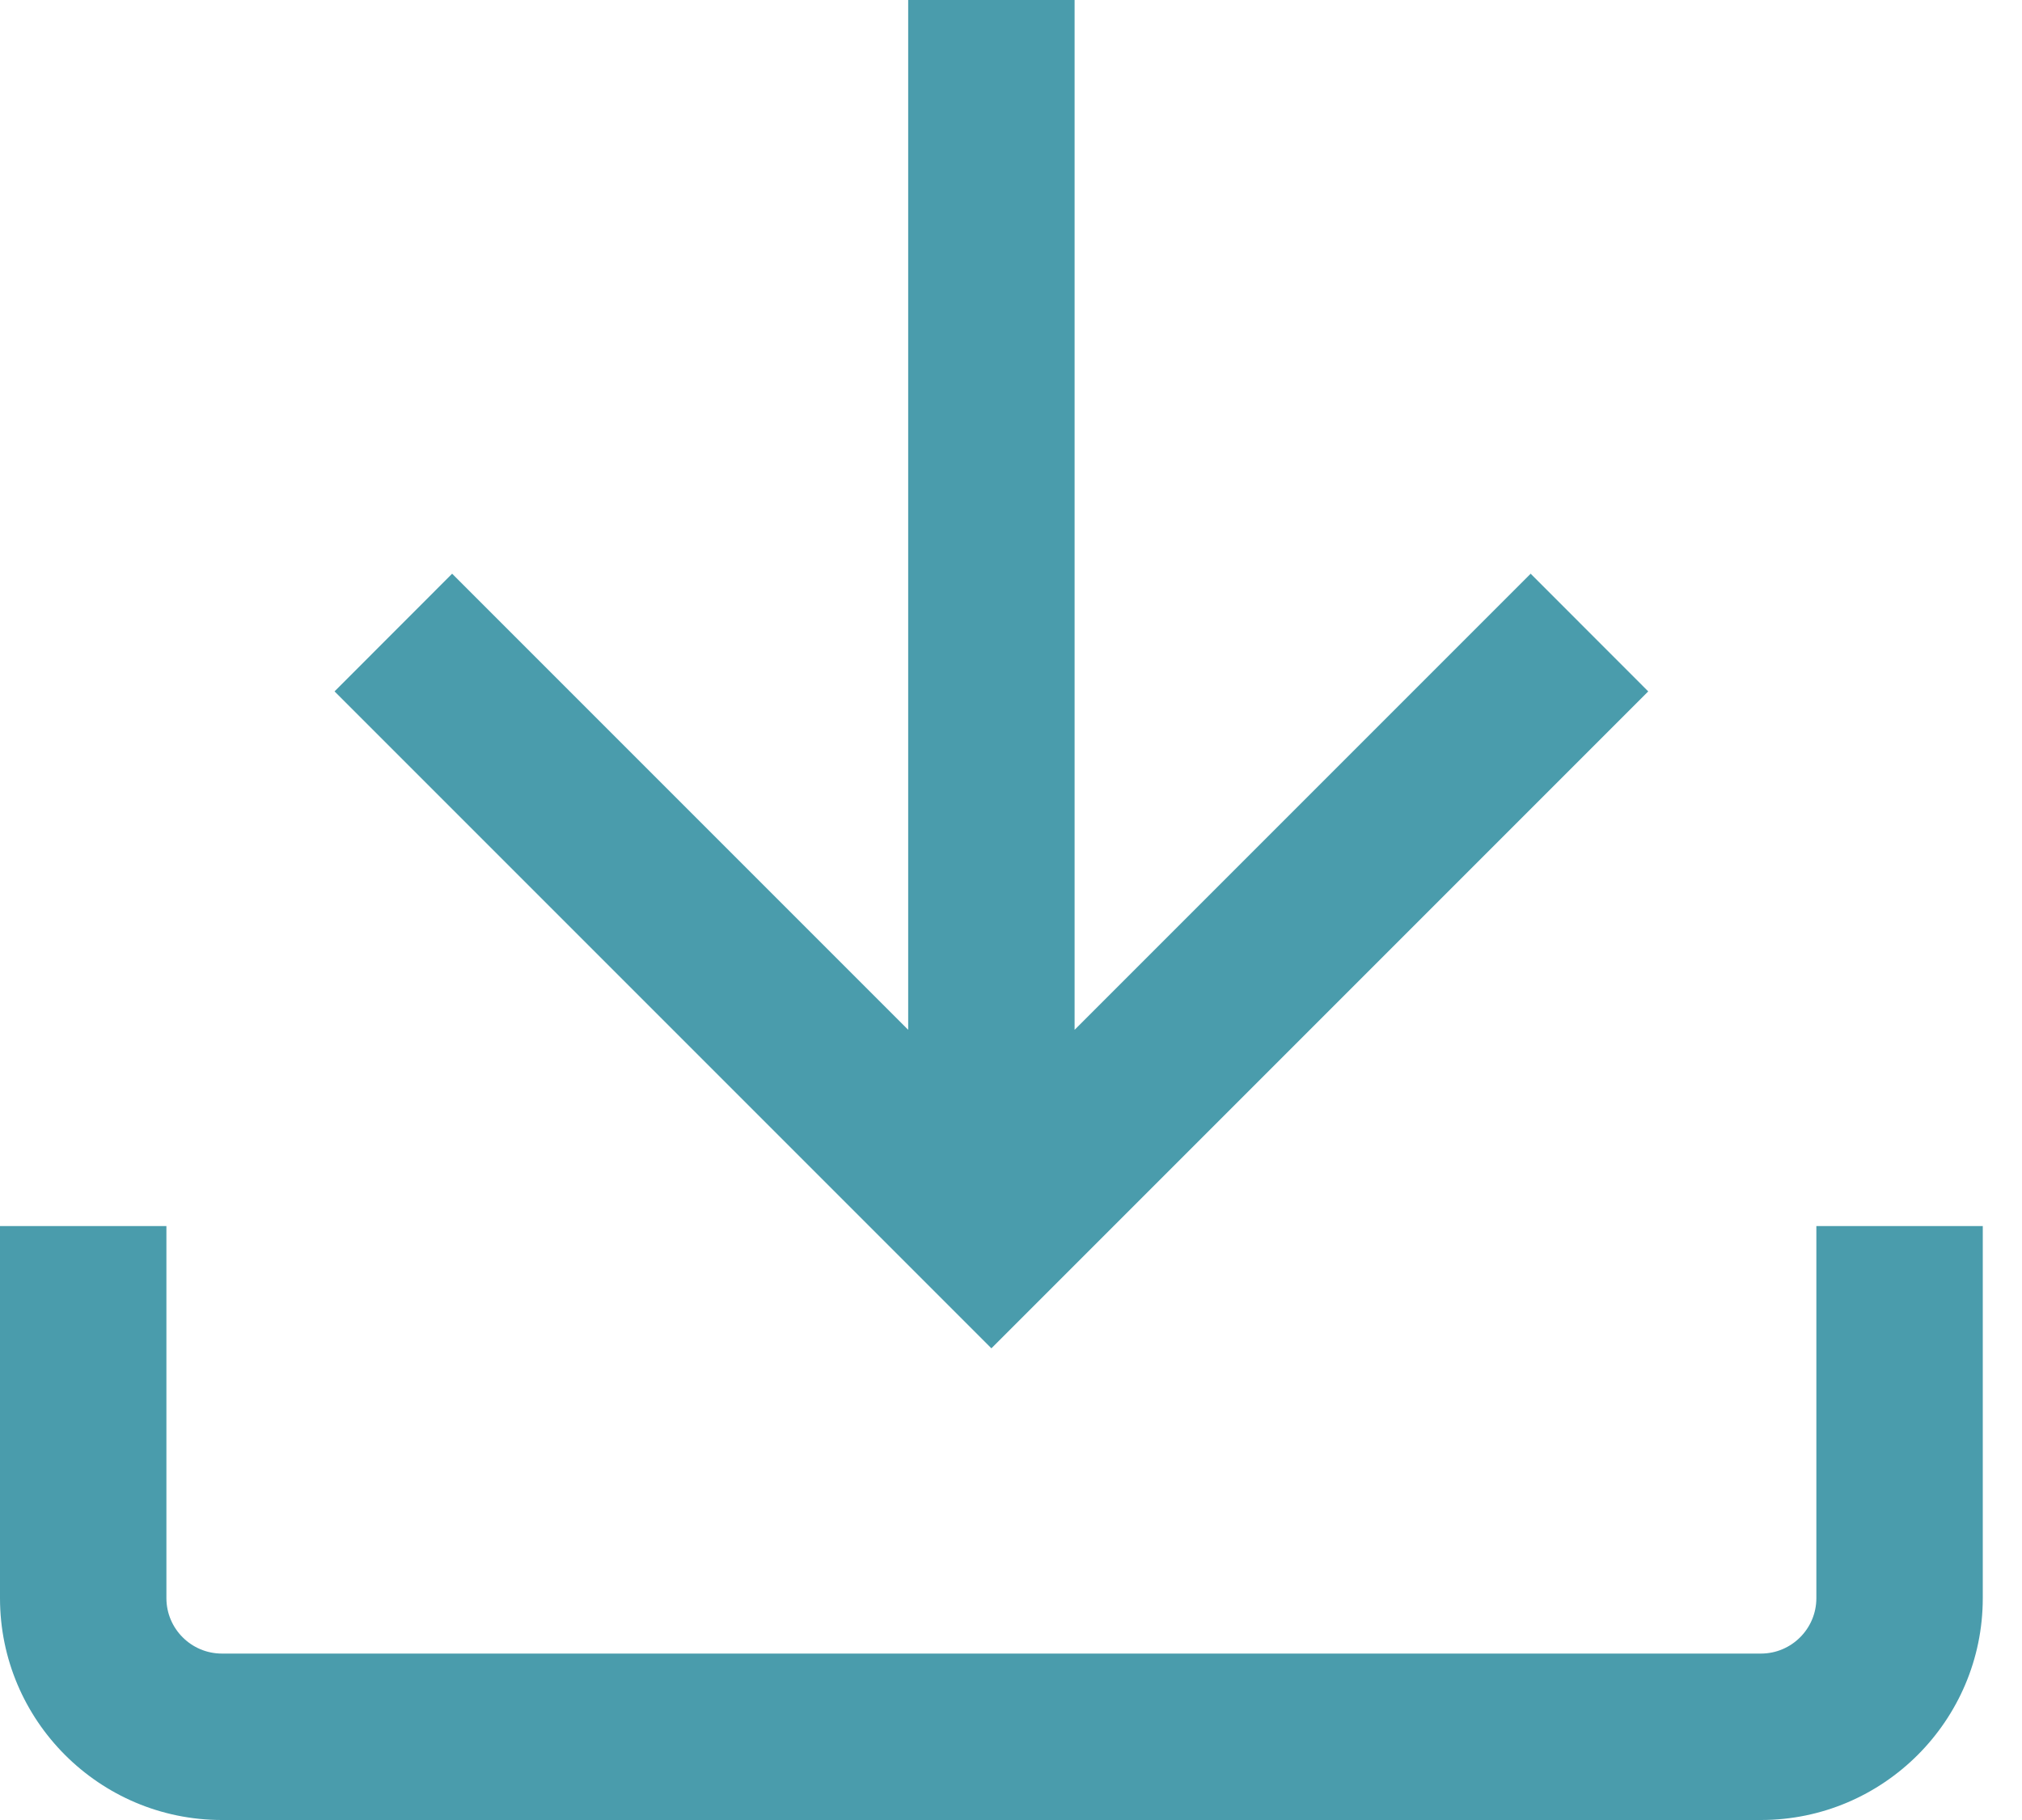 <svg width="20" height="18" viewBox="0 0 20 18" fill="none" xmlns="http://www.w3.org/2000/svg">
<path d="M17.966 12.126V15.806C17.966 16.108 17.72 16.354 17.418 16.354H2.195C1.892 16.354 1.646 16.108 1.646 15.806L1.646 12.126H0V15.806C0 17.016 0.984 18 2.194 18H17.418C18.627 18 19.612 17.016 19.612 15.806V12.126H17.966ZM16.303 6.838L15.14 5.674L10.629 10.185V0H8.983V10.185L4.472 5.674L3.309 6.838L9.806 13.335L16.303 6.838Z" fill="#4A9CAC"/>
</svg>
